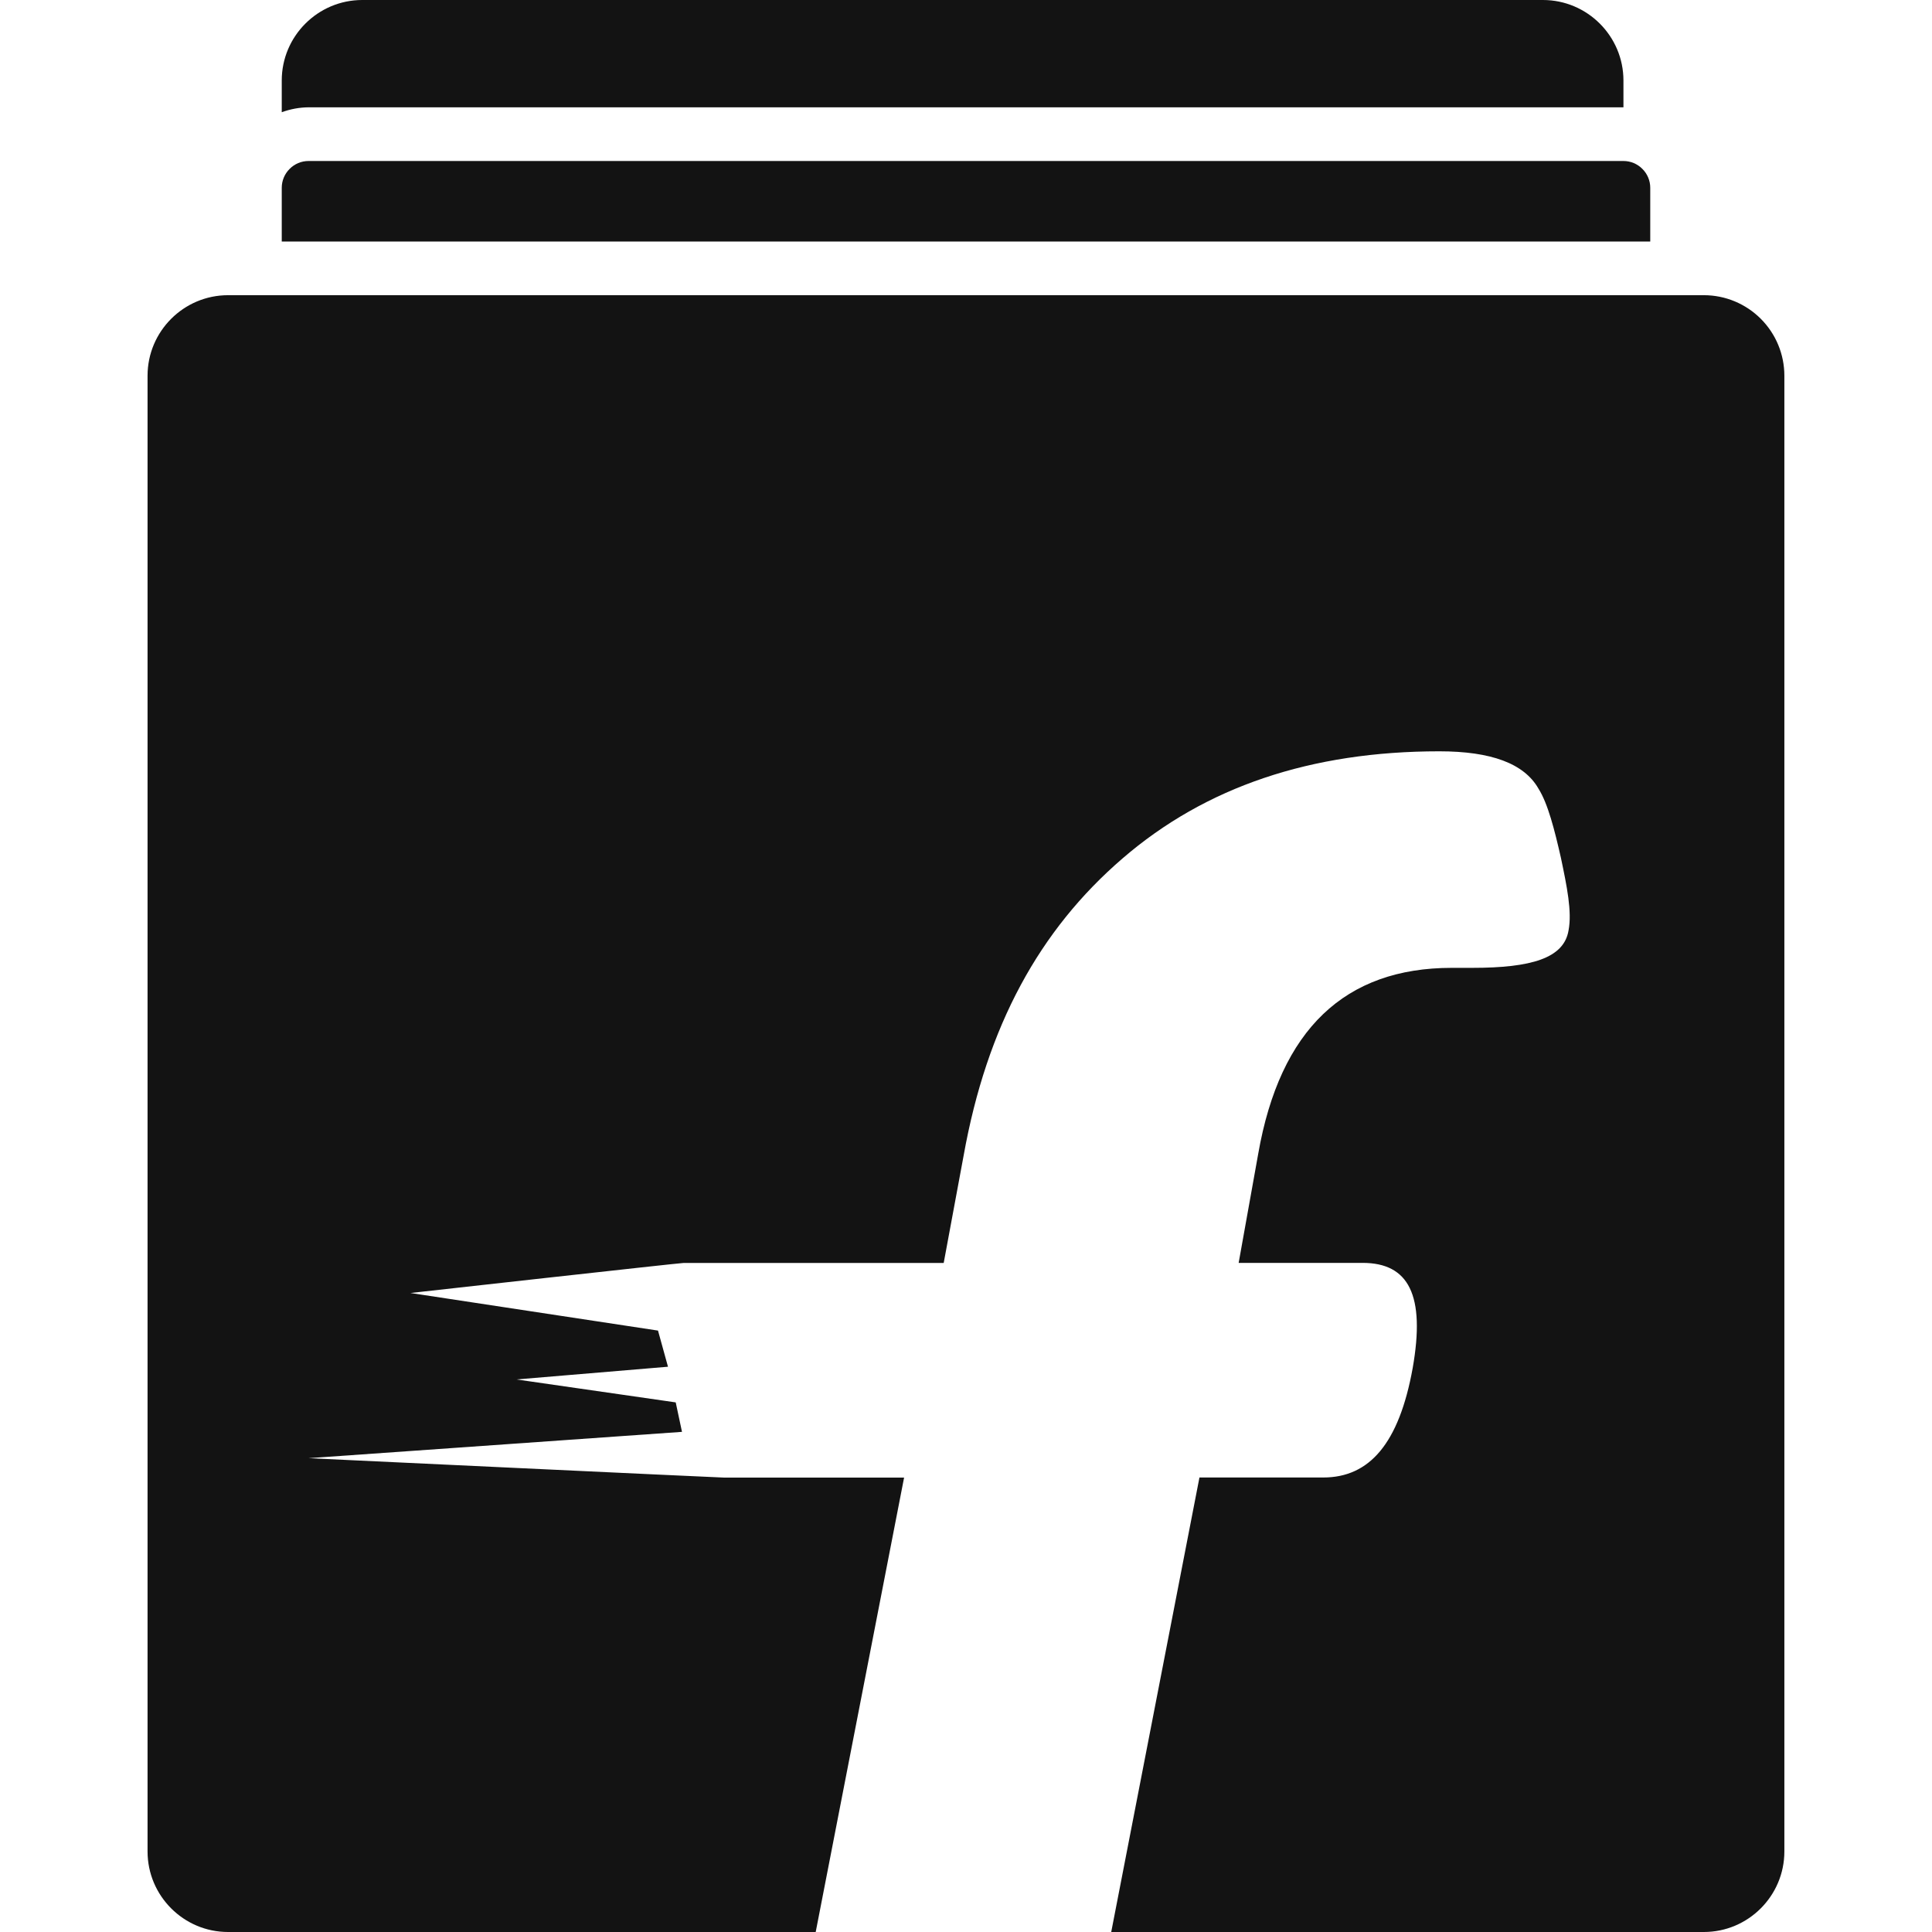 <svg width="24" height="24" viewBox="0 0 24 24" fill="none" xmlns="http://www.w3.org/2000/svg">
<path d="M3.833 1.333C3.719 1.334 3.607 1.355 3.5 1.394V1C3.5 0.449 3.949 0 4.5 0H19.167C19.718 0 20.167 0.449 20.167 1V1.333H3.833ZM21.167 3.667H2.833C2.282 3.667 1.833 4.116 1.833 4.667V23C1.833 23.551 2.282 24 2.833 24H10.133L11.231 18.355H8.991C8.94 18.355 3.833 18.114 3.833 18.114L8.472 17.787L8.394 17.421L6.416 17.136L8.298 16.978L8.174 16.529L5.099 16.062C5.099 16.062 8.44 15.689 8.491 15.689H11.723L11.97 14.358C12.259 12.742 12.915 11.551 13.943 10.665C14.976 9.773 16.287 9.333 17.88 9.333C18.523 9.333 18.933 9.484 19.111 9.796C19.229 9.982 19.312 10.312 19.39 10.655C19.464 11.007 19.53 11.326 19.485 11.558C19.428 11.903 19.024 12.023 18.288 12.023H18.035C16.708 12.023 15.901 12.786 15.63 14.333L15.387 15.688H16.927C17.501 15.688 17.708 16.09 17.549 16.994C17.379 17.935 17.01 18.354 16.438 18.354H14.9L13.804 24H21.166C21.717 24 22.166 23.551 22.166 23V4.667C22.166 4.402 22.061 4.148 21.873 3.96C21.686 3.773 21.432 3.667 21.167 3.667ZM20.5 2.333C20.5 2.245 20.465 2.16 20.402 2.098C20.34 2.035 20.255 2 20.167 2H3.833C3.745 2 3.66 2.035 3.598 2.098C3.535 2.16 3.5 2.245 3.5 2.333V3H20.5V2.333Z" fill="#131313"/>
</svg>
